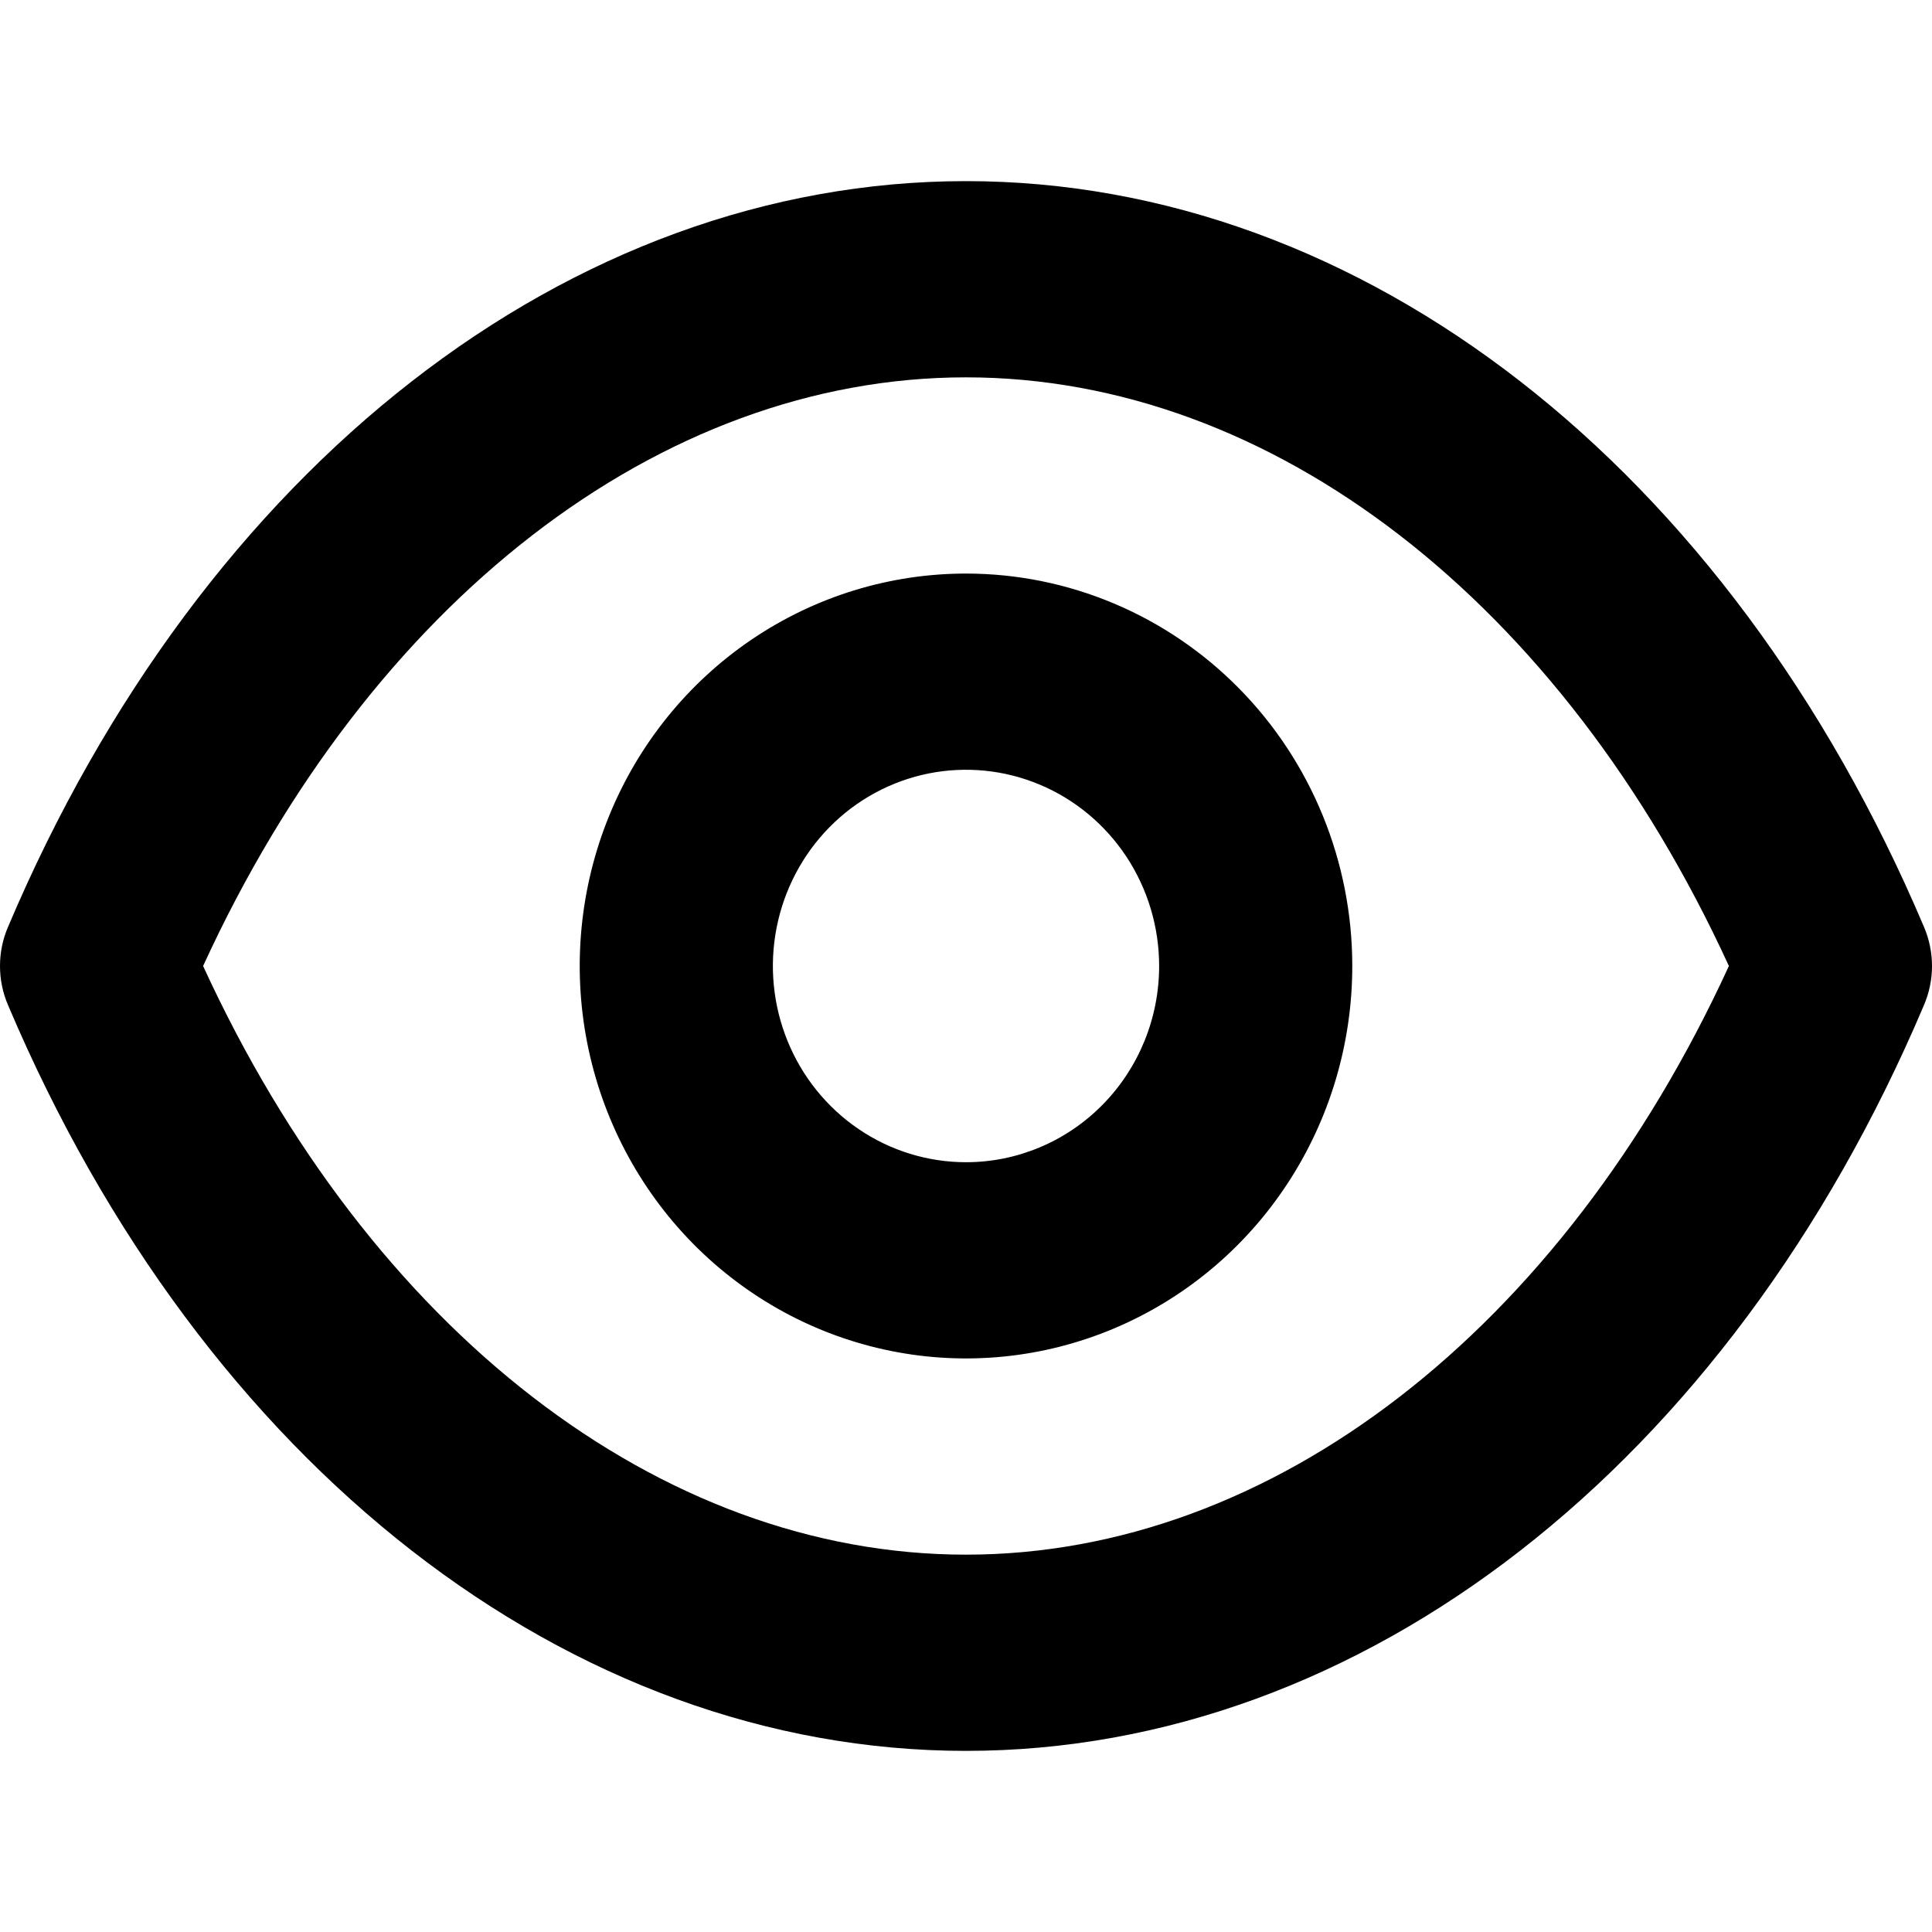 <svg width="32" height="32" viewBox="0 0 32 32" fill="none" xmlns="http://www.w3.org/2000/svg">
<path d="M31.866 15.35C28.636 7.729 22.558 3 16 3C9.442 3 3.364 7.729 0.134 15.35C0.045 15.555 0 15.776 0 16C0 16.224 0.045 16.445 0.134 16.65C3.364 24.271 9.442 29 16 29C22.558 29 28.636 24.271 31.866 16.65C31.954 16.445 32 16.224 32 16C32 15.776 31.954 15.555 31.866 15.35ZM16 25.75C10.93 25.75 6.131 22.029 3.364 16C6.131 9.971 10.93 6.25 16 6.25C21.07 6.25 25.869 9.971 28.636 16C25.869 22.029 21.07 25.75 16 25.75ZM16 9.5C14.735 9.5 13.498 9.881 12.446 10.595C11.393 11.31 10.573 12.325 10.089 13.513C9.605 14.7 9.478 16.007 9.725 17.268C9.972 18.529 10.581 19.687 11.476 20.596C12.371 21.505 13.511 22.124 14.752 22.375C15.993 22.626 17.279 22.497 18.448 22.005C19.617 21.513 20.617 20.68 21.32 19.611C22.023 18.542 22.398 17.286 22.398 16C22.398 14.276 21.724 12.623 20.524 11.404C19.324 10.185 17.697 9.5 16 9.5ZM16 19.25C15.367 19.25 14.749 19.059 14.223 18.702C13.697 18.345 13.287 17.838 13.045 17.244C12.803 16.65 12.739 15.996 12.863 15.366C12.986 14.736 13.291 14.156 13.738 13.702C14.185 13.247 14.755 12.938 15.376 12.812C15.996 12.687 16.64 12.751 17.224 12.997C17.809 13.243 18.308 13.66 18.66 14.194C19.011 14.729 19.199 15.357 19.199 16C19.199 16.862 18.862 17.689 18.262 18.298C17.662 18.908 16.848 19.25 16 19.25Z" fill="currentColor"/>
</svg>
